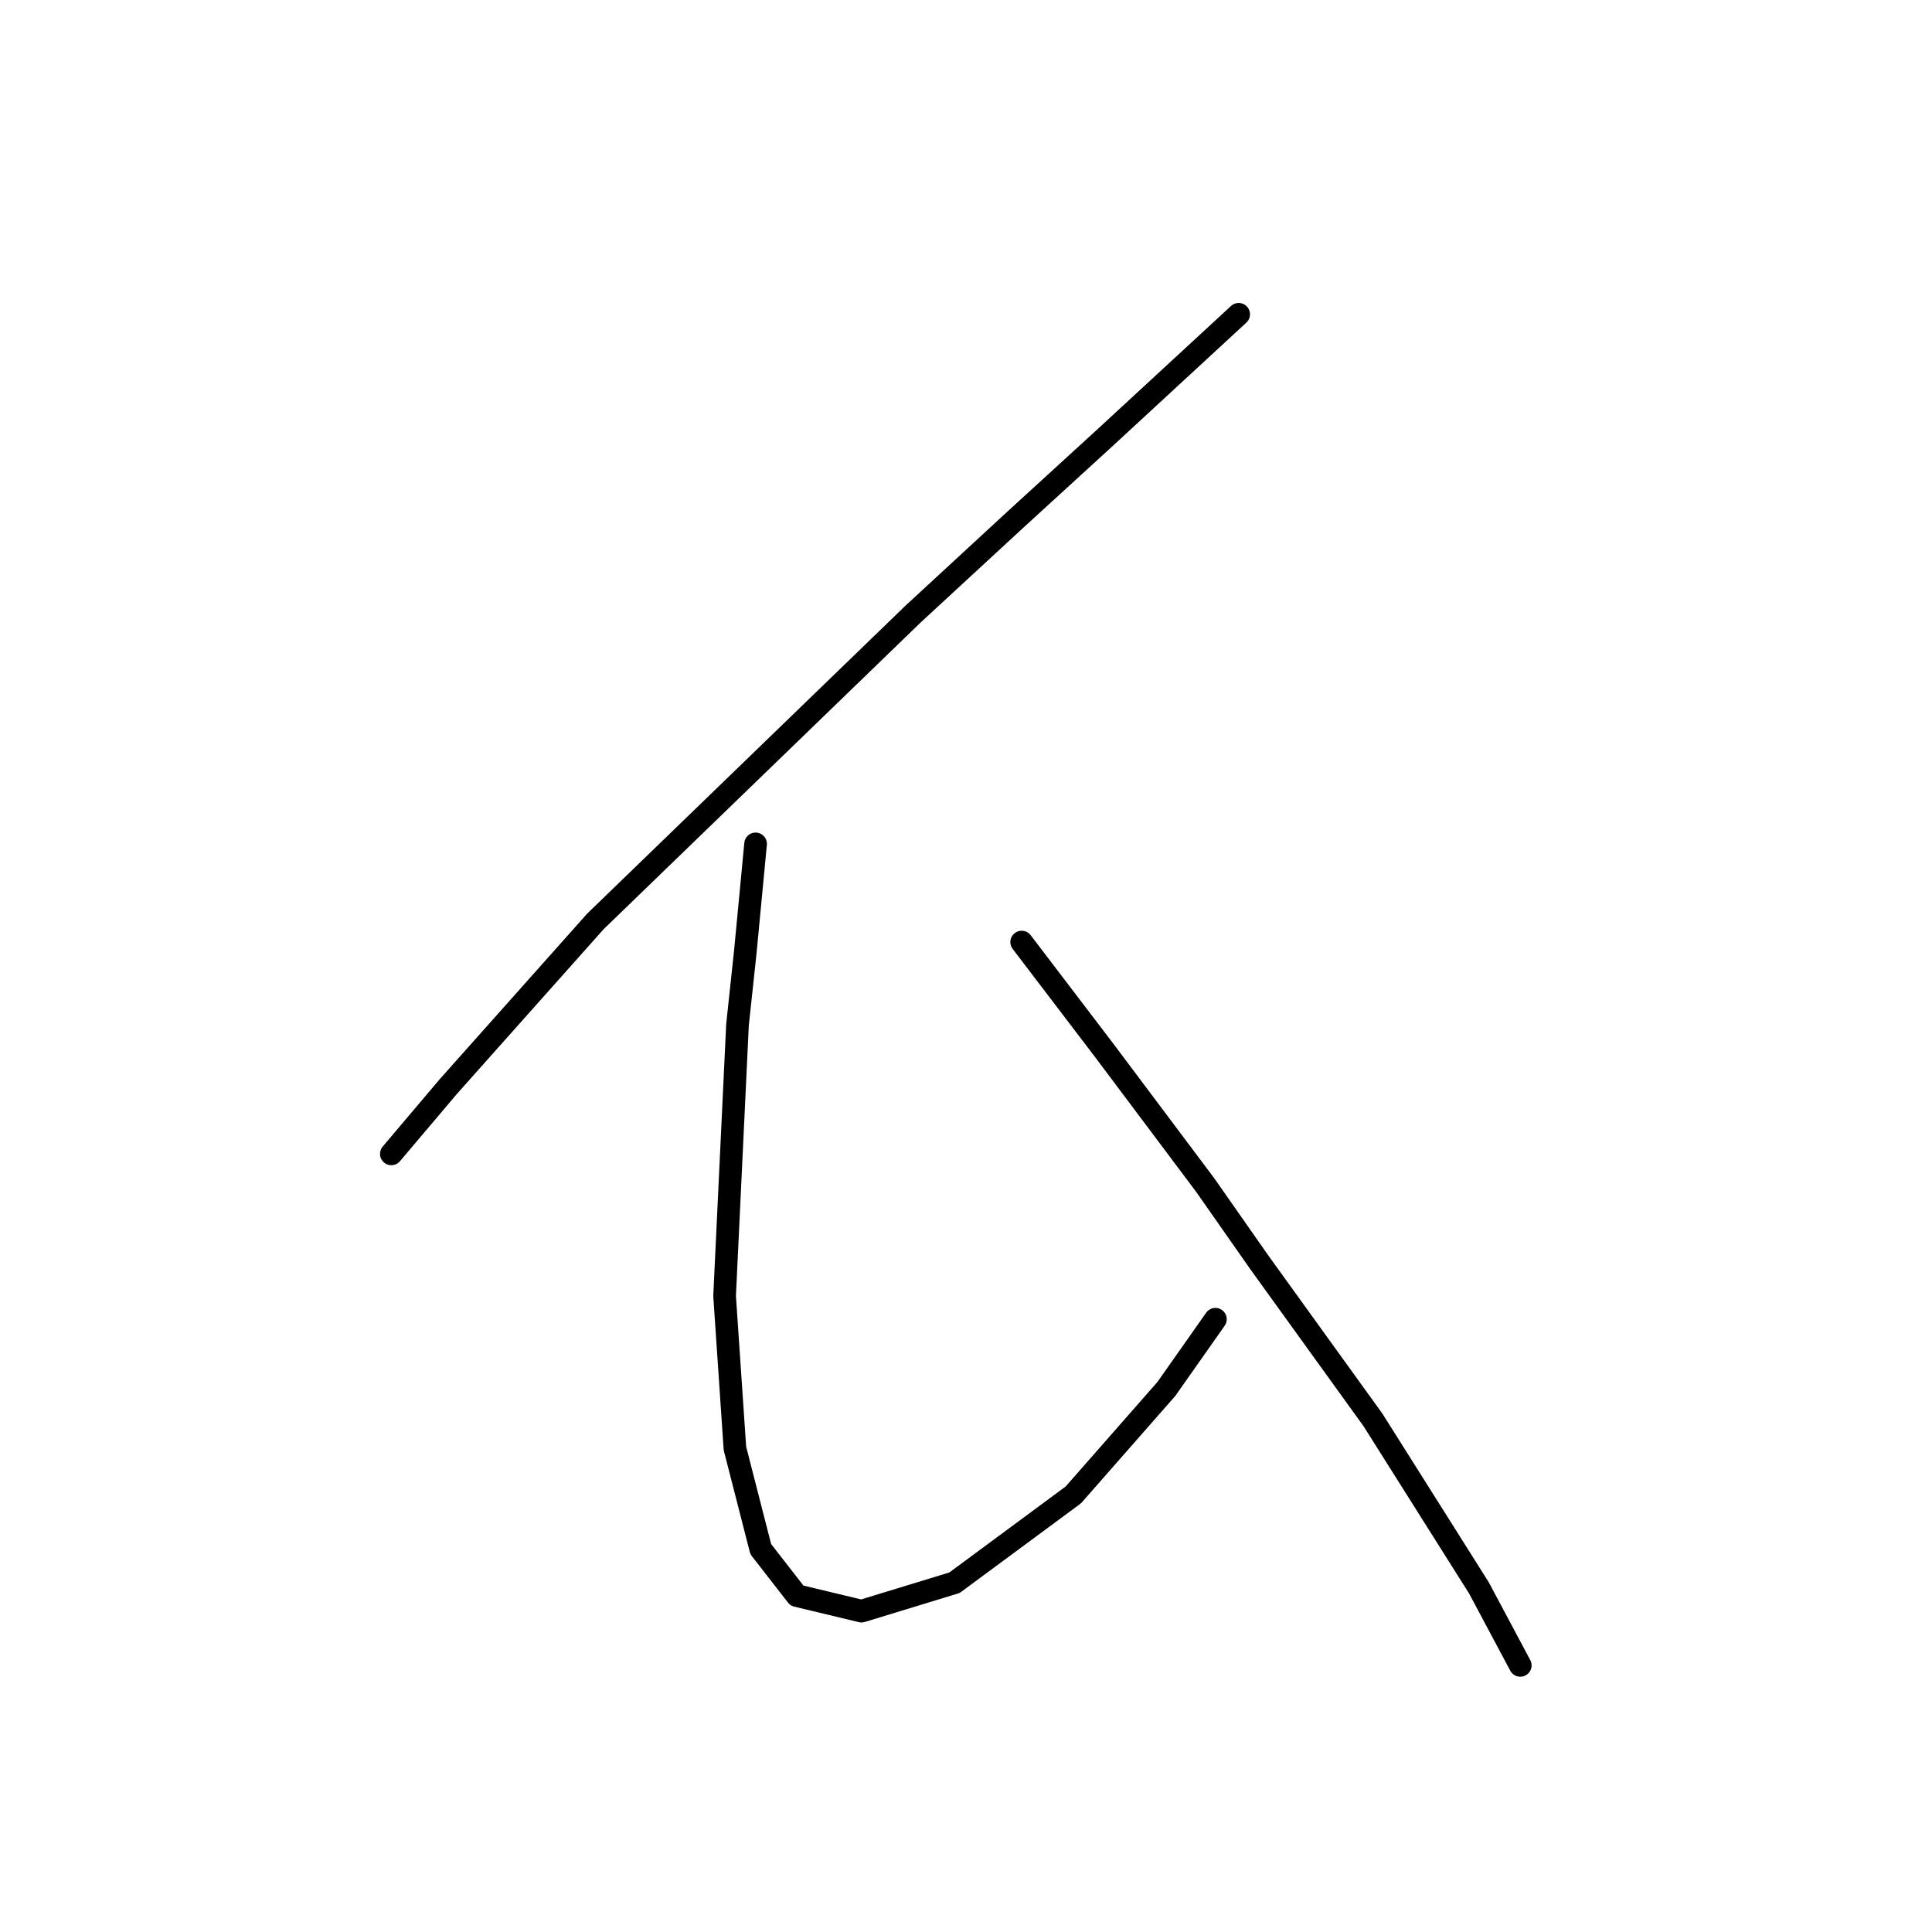<?xml version="1.0" standalone="no"?>
    <svg width="256" height="256" xmlns="http://www.w3.org/2000/svg" version="1.1">
    <polyline stroke="black" stroke-width="3" stroke-linecap="round" fill="transparent" stroke-linejoin="round" points="164.131 41.646 155.231 49.862 146.331 58.077 134.35 69.031 121 81.354 78.896 122.089 59.385 143.996 51.854 152.896 51.854 152.896 " />
        <polyline stroke="black" stroke-width="3" stroke-linecap="round" fill="transparent" stroke-linejoin="round" points="100.119 111.819 99.435 119.008 98.75 126.196 97.723 135.781 96.012 171.723 97.381 191.919 100.804 205.269 105.596 211.431 114.154 213.485 126.477 209.719 142.223 198.081 154.546 184.046 161.05 174.804 161.05 174.804 " />
        <polyline stroke="black" stroke-width="3" stroke-linecap="round" fill="transparent" stroke-linejoin="round" points="135.377 124.827 140.854 132.016 146.331 139.204 159.681 157.004 166.869 167.273 181.931 188.154 195.966 210.404 201.443 220.673 201.443 220.673 " />
        </svg>